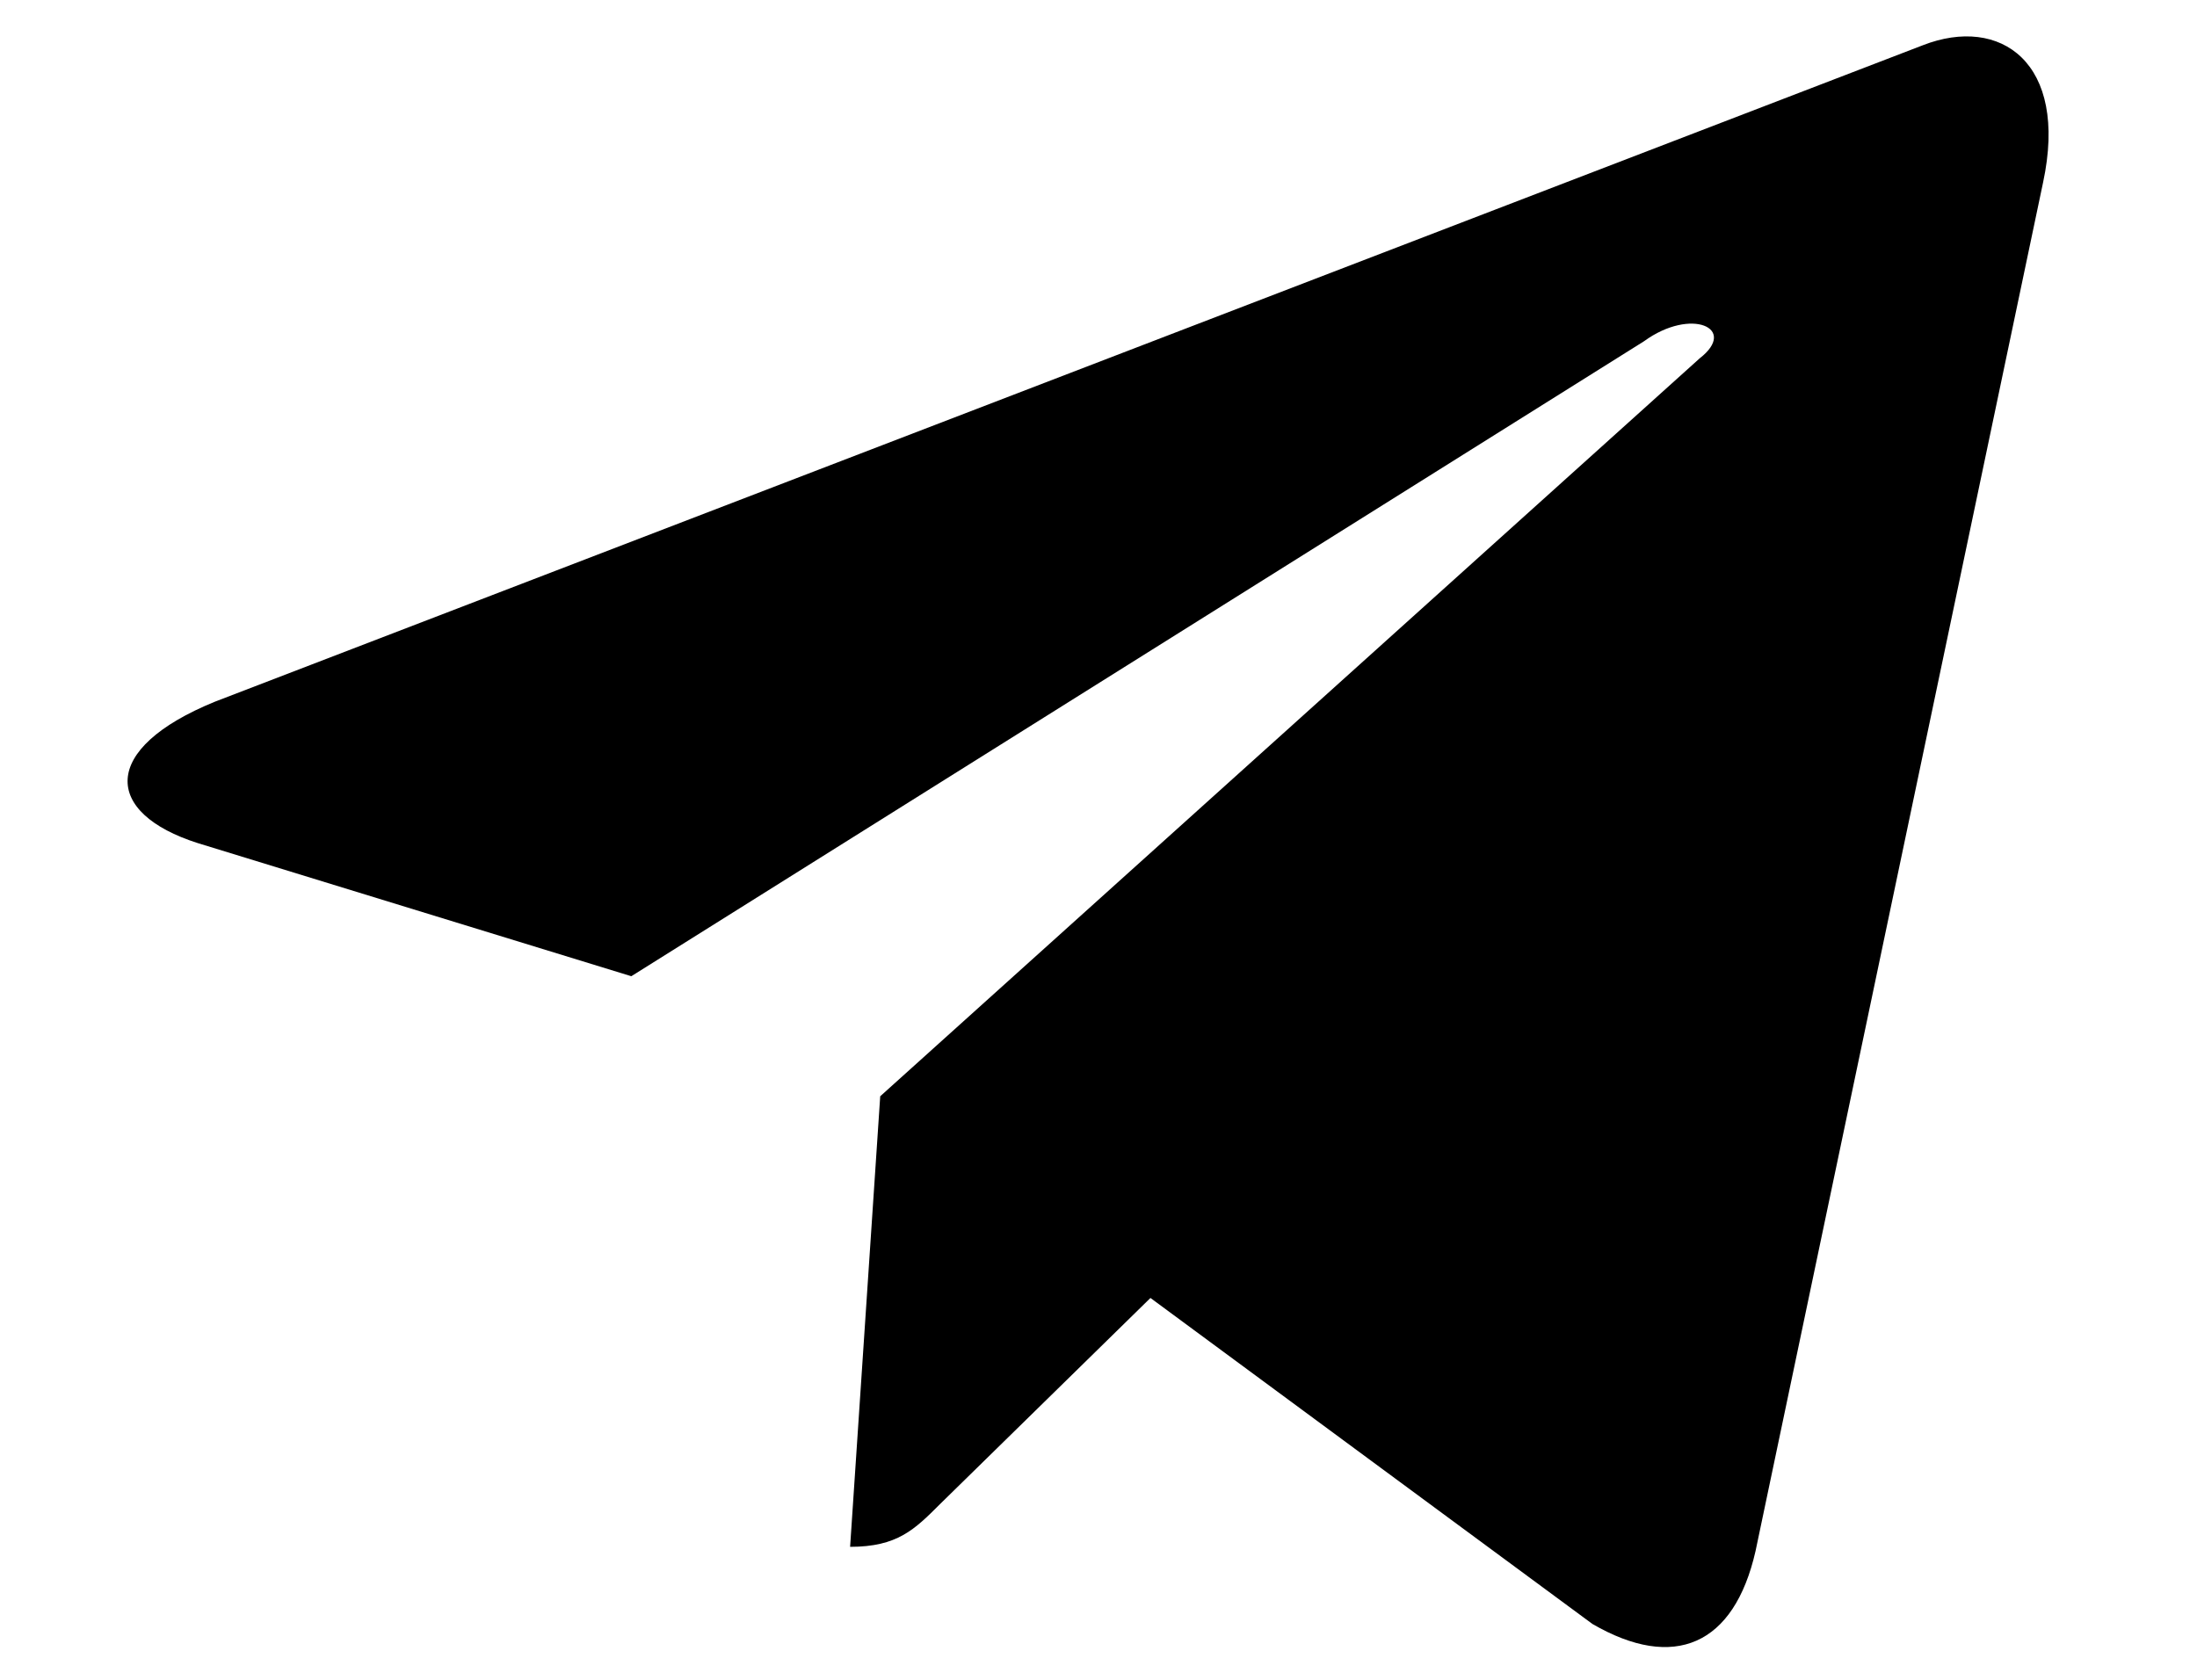 <svg width="17" height="13" viewBox="0 0 17 13" fill="none" xmlns="http://www.w3.org/2000/svg">
<path d="M15.809 1.412C16.008 0.482 15.477 0.117 14.879 0.35L1.664 5.43C0.768 5.795 0.801 6.293 1.531 6.525L4.885 7.555L12.721 2.641C13.086 2.375 13.451 2.541 13.152 2.773L6.811 8.484L6.578 11.971C6.943 11.971 7.076 11.838 7.275 11.639L8.902 10.045L12.322 12.568C12.953 12.934 13.418 12.734 13.584 12.004L15.809 1.412Z" fill="black"/>
</svg>
